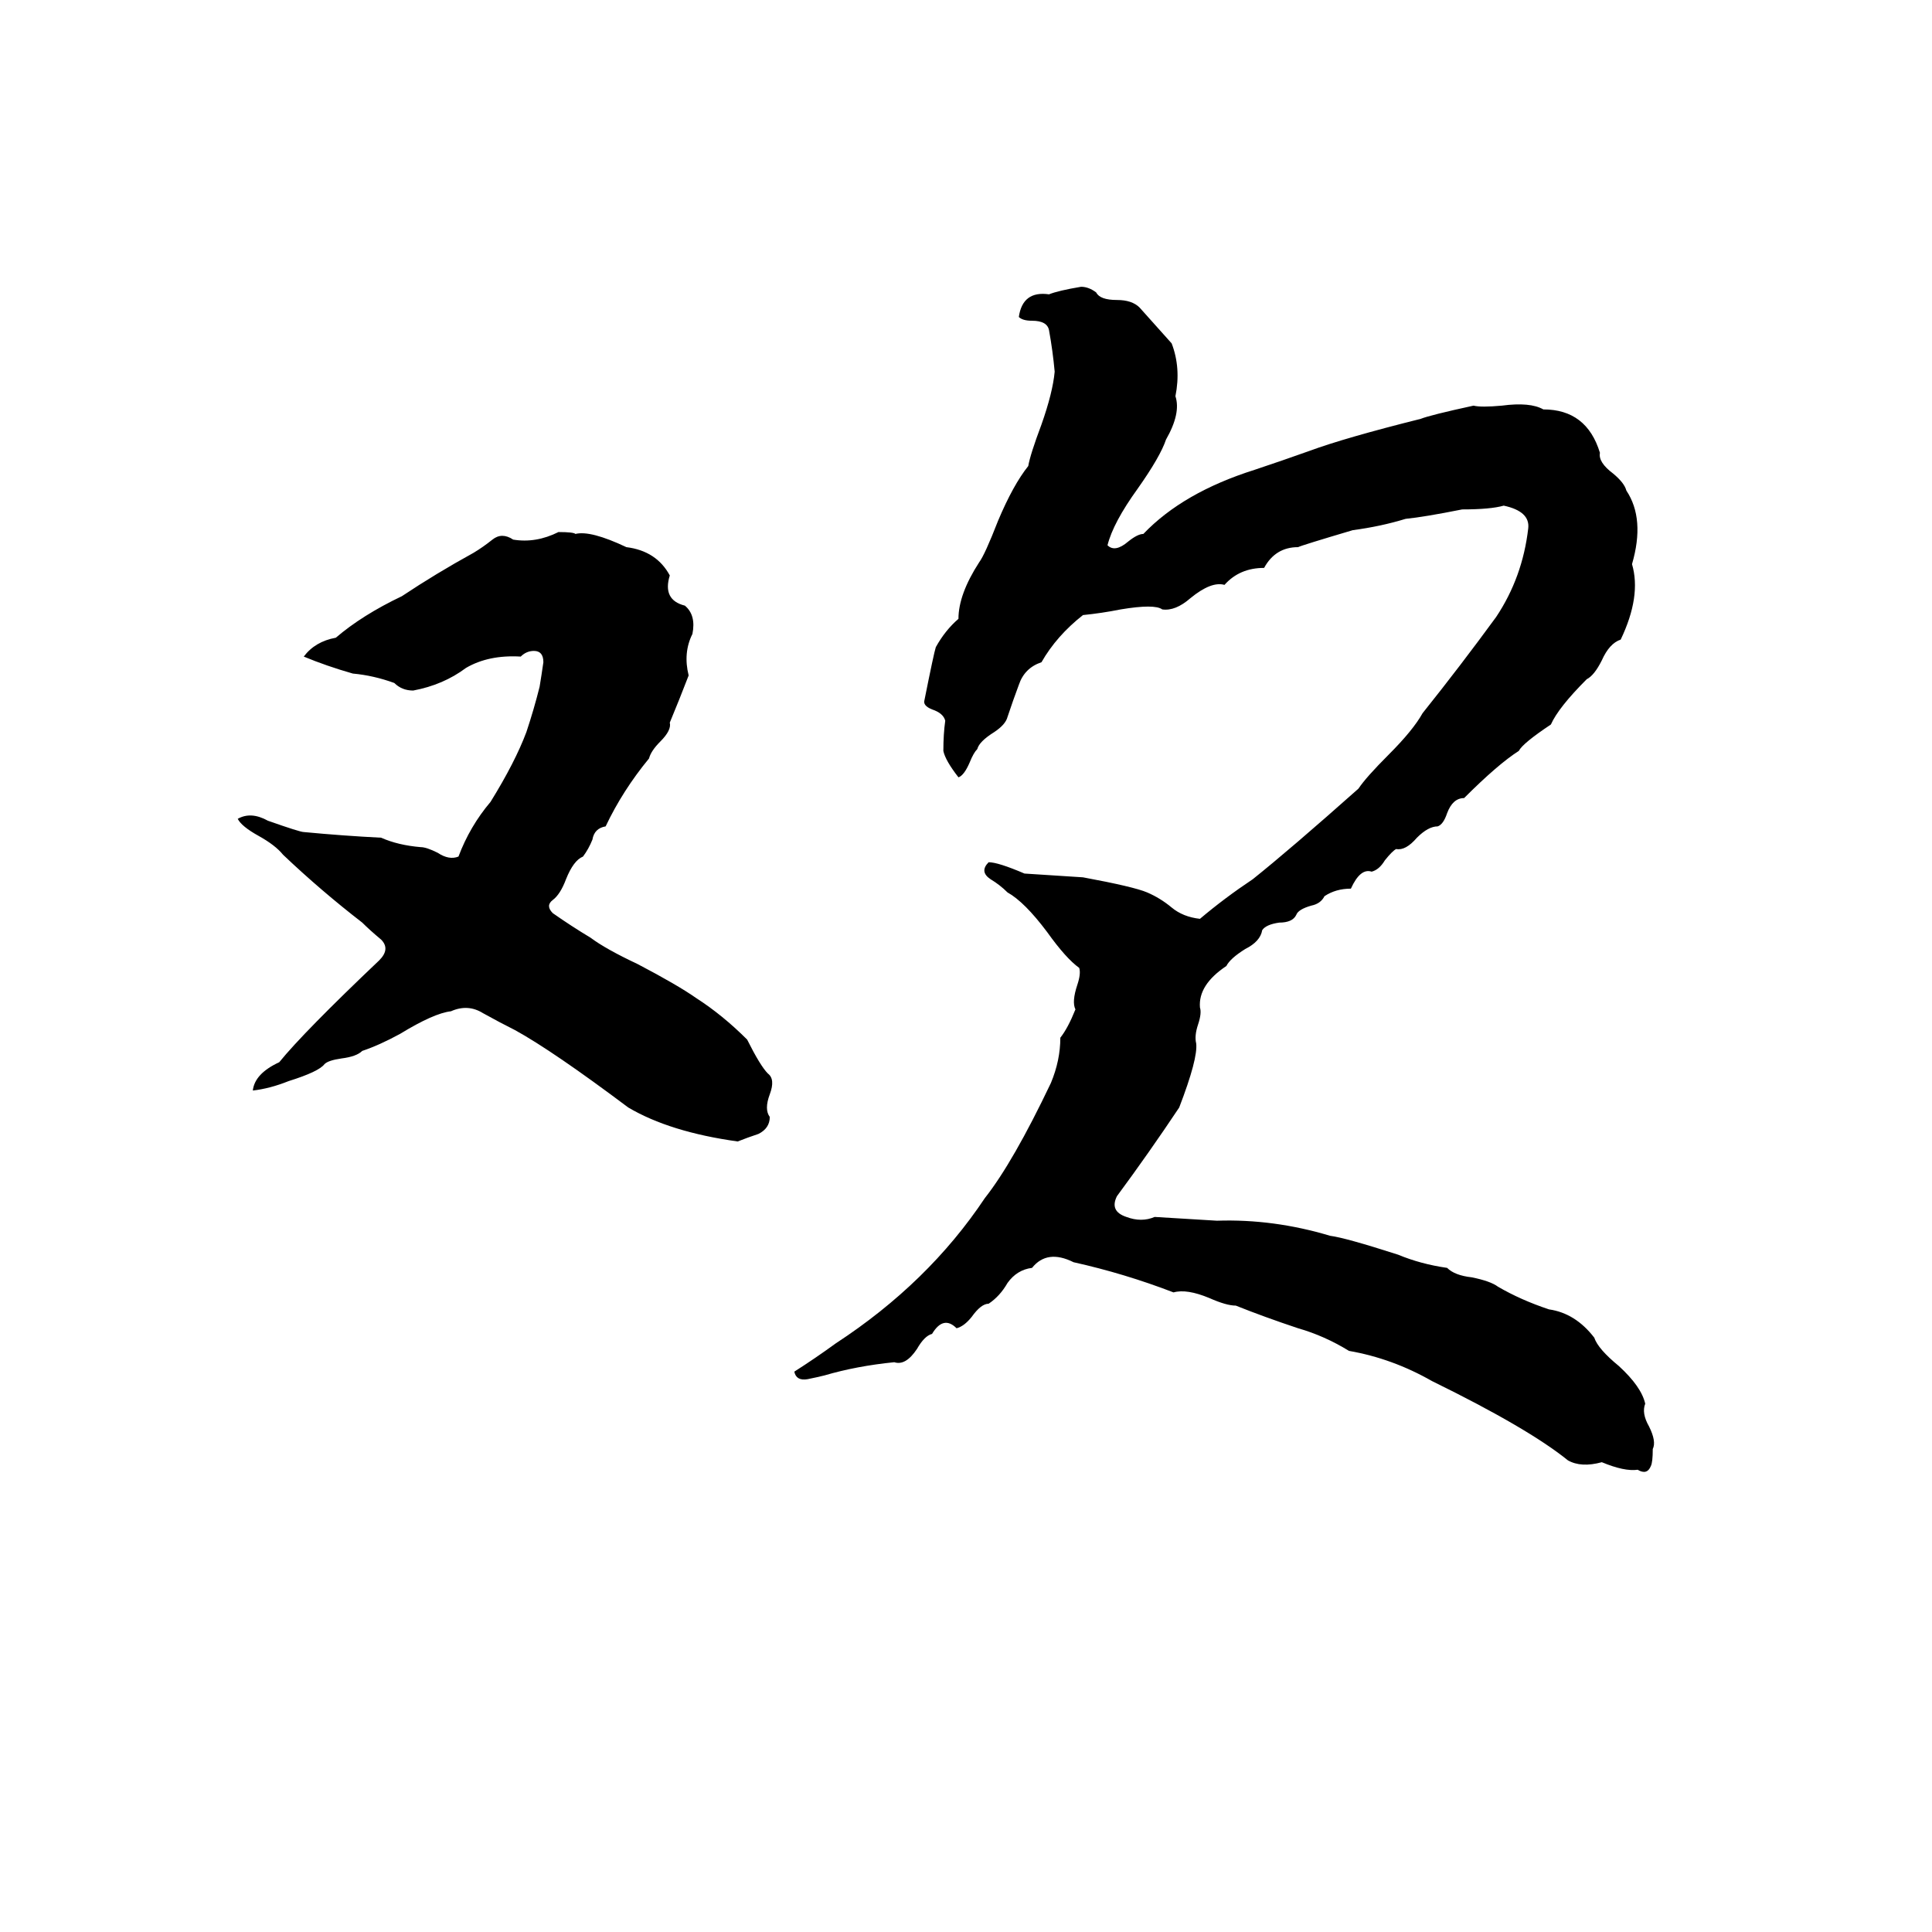 <svg xmlns="http://www.w3.org/2000/svg" viewBox="0 -800 1024 1024">
	<path fill="#000000" d="M573 -648Q577 -648 581 -645Q583 -641 592 -641Q600 -641 604 -637L621 -618Q626 -605 623 -590Q626 -581 618 -567Q615 -558 603 -541Q590 -523 587 -511Q591 -507 598 -513Q603 -517 606 -517Q627 -539 665 -551Q680 -556 694 -561Q713 -568 753 -578Q758 -580 781 -585Q785 -584 796 -585Q811 -587 818 -583Q841 -583 848 -560Q847 -555 855 -549Q861 -544 862 -540Q872 -525 865 -501Q870 -484 859 -461Q853 -459 849 -450Q845 -442 841 -440Q826 -425 822 -416Q807 -406 805 -402Q794 -395 776 -377Q770 -377 767 -369Q765 -363 762 -362Q757 -362 751 -356Q745 -349 740 -350Q738 -349 734 -344Q731 -339 727 -338Q721 -340 716 -329Q708 -329 702 -325Q700 -321 695 -320Q688 -318 687 -315Q685 -311 678 -311Q671 -310 669 -307Q668 -301 660 -297Q652 -292 650 -288Q635 -278 636 -266Q637 -263 635 -257Q633 -251 634 -247Q635 -239 625 -213Q609 -189 592 -166Q588 -158 597 -155Q605 -152 612 -155Q629 -154 645 -153Q675 -154 705 -145Q713 -144 741 -135Q753 -130 767 -128Q771 -124 780 -123Q790 -121 794 -118Q806 -111 821 -106Q835 -104 845 -91Q847 -85 858 -76Q870 -65 872 -56Q870 -51 874 -44Q878 -36 876 -32Q876 -25 875 -23Q873 -18 868 -21Q861 -20 849 -25Q838 -22 831 -26Q810 -43 759 -68Q738 -80 715 -84Q702 -92 688 -96Q670 -102 655 -108Q650 -108 641 -112Q629 -117 622 -115Q596 -125 569 -131Q555 -138 547 -128Q539 -127 534 -120Q530 -113 524 -109Q520 -109 515 -102Q511 -97 507 -96Q500 -103 494 -93Q490 -92 486 -85Q480 -76 474 -78Q454 -76 437 -71Q433 -70 428 -69Q422 -68 421 -73Q432 -80 443 -88Q492 -120 522 -165Q537 -184 557 -226Q562 -238 562 -250Q566 -255 570 -265Q568 -269 571 -278Q573 -284 572 -287Q565 -292 555 -306Q543 -322 534 -327Q530 -331 525 -334Q519 -338 524 -343Q529 -343 543 -337Q559 -336 574 -335Q601 -330 608 -327Q615 -324 621 -319Q627 -314 636 -313Q649 -324 664 -334Q684 -350 720 -382Q724 -388 736 -400Q749 -413 754 -422Q774 -447 793 -473Q807 -494 810 -520Q811 -529 797 -532Q790 -530 775 -530Q755 -526 745 -525Q732 -521 717 -519Q690 -511 688 -510Q676 -510 670 -499Q657 -499 649 -490Q642 -492 631 -483Q623 -476 616 -477Q612 -480 594 -477Q584 -475 574 -474Q560 -463 552 -449Q543 -446 540 -437Q537 -429 534 -420Q533 -416 527 -412Q519 -407 518 -403Q516 -401 514 -396Q511 -389 508 -388Q501 -397 500 -402Q500 -411 501 -418Q500 -422 494 -424Q489 -426 490 -429Q495 -454 496 -457Q501 -466 508 -472Q508 -485 519 -502Q522 -506 529 -524Q537 -543 545 -553Q546 -559 552 -575Q558 -592 559 -603Q558 -614 556 -625Q555 -630 547 -630Q542 -630 540 -632Q542 -646 556 -644Q561 -646 573 -648ZM296 -518Q304 -518 305 -517Q313 -519 332 -510Q348 -508 355 -495Q351 -482 363 -479Q369 -474 367 -464Q362 -454 365 -442Q360 -429 355 -417Q356 -413 350 -407Q345 -402 344 -398Q330 -381 321 -362Q315 -361 314 -355Q312 -350 309 -346Q304 -344 300 -334Q297 -326 293 -323Q289 -320 293 -316Q303 -309 313 -303Q321 -297 338 -289Q359 -278 369 -271Q383 -262 396 -249Q403 -235 407 -231Q411 -228 408 -220Q405 -212 408 -208Q408 -202 402 -199Q396 -197 391 -195Q355 -200 333 -213Q293 -243 273 -254Q265 -258 256 -263Q248 -268 239 -264Q230 -263 212 -252Q201 -246 192 -243Q189 -240 181 -239Q174 -238 172 -236Q169 -232 153 -227Q143 -223 134 -222Q135 -231 148 -237Q161 -253 201 -291Q207 -297 202 -302Q196 -307 192 -311Q170 -328 150 -347Q146 -352 137 -357Q128 -362 126 -366Q133 -370 142 -365Q159 -359 161 -359Q182 -357 202 -356Q211 -352 223 -351Q226 -351 232 -348Q238 -344 243 -346Q249 -362 260 -375Q273 -396 279 -412Q283 -424 286 -436Q287 -442 288 -449Q288 -455 283 -455Q279 -455 276 -452Q259 -453 247 -446Q235 -437 219 -434Q213 -434 209 -438Q198 -442 187 -443Q173 -447 161 -452Q167 -460 178 -462Q192 -474 213 -484Q231 -496 251 -507Q256 -510 261 -514Q266 -518 272 -514Q284 -512 296 -518Z"/>
</svg>